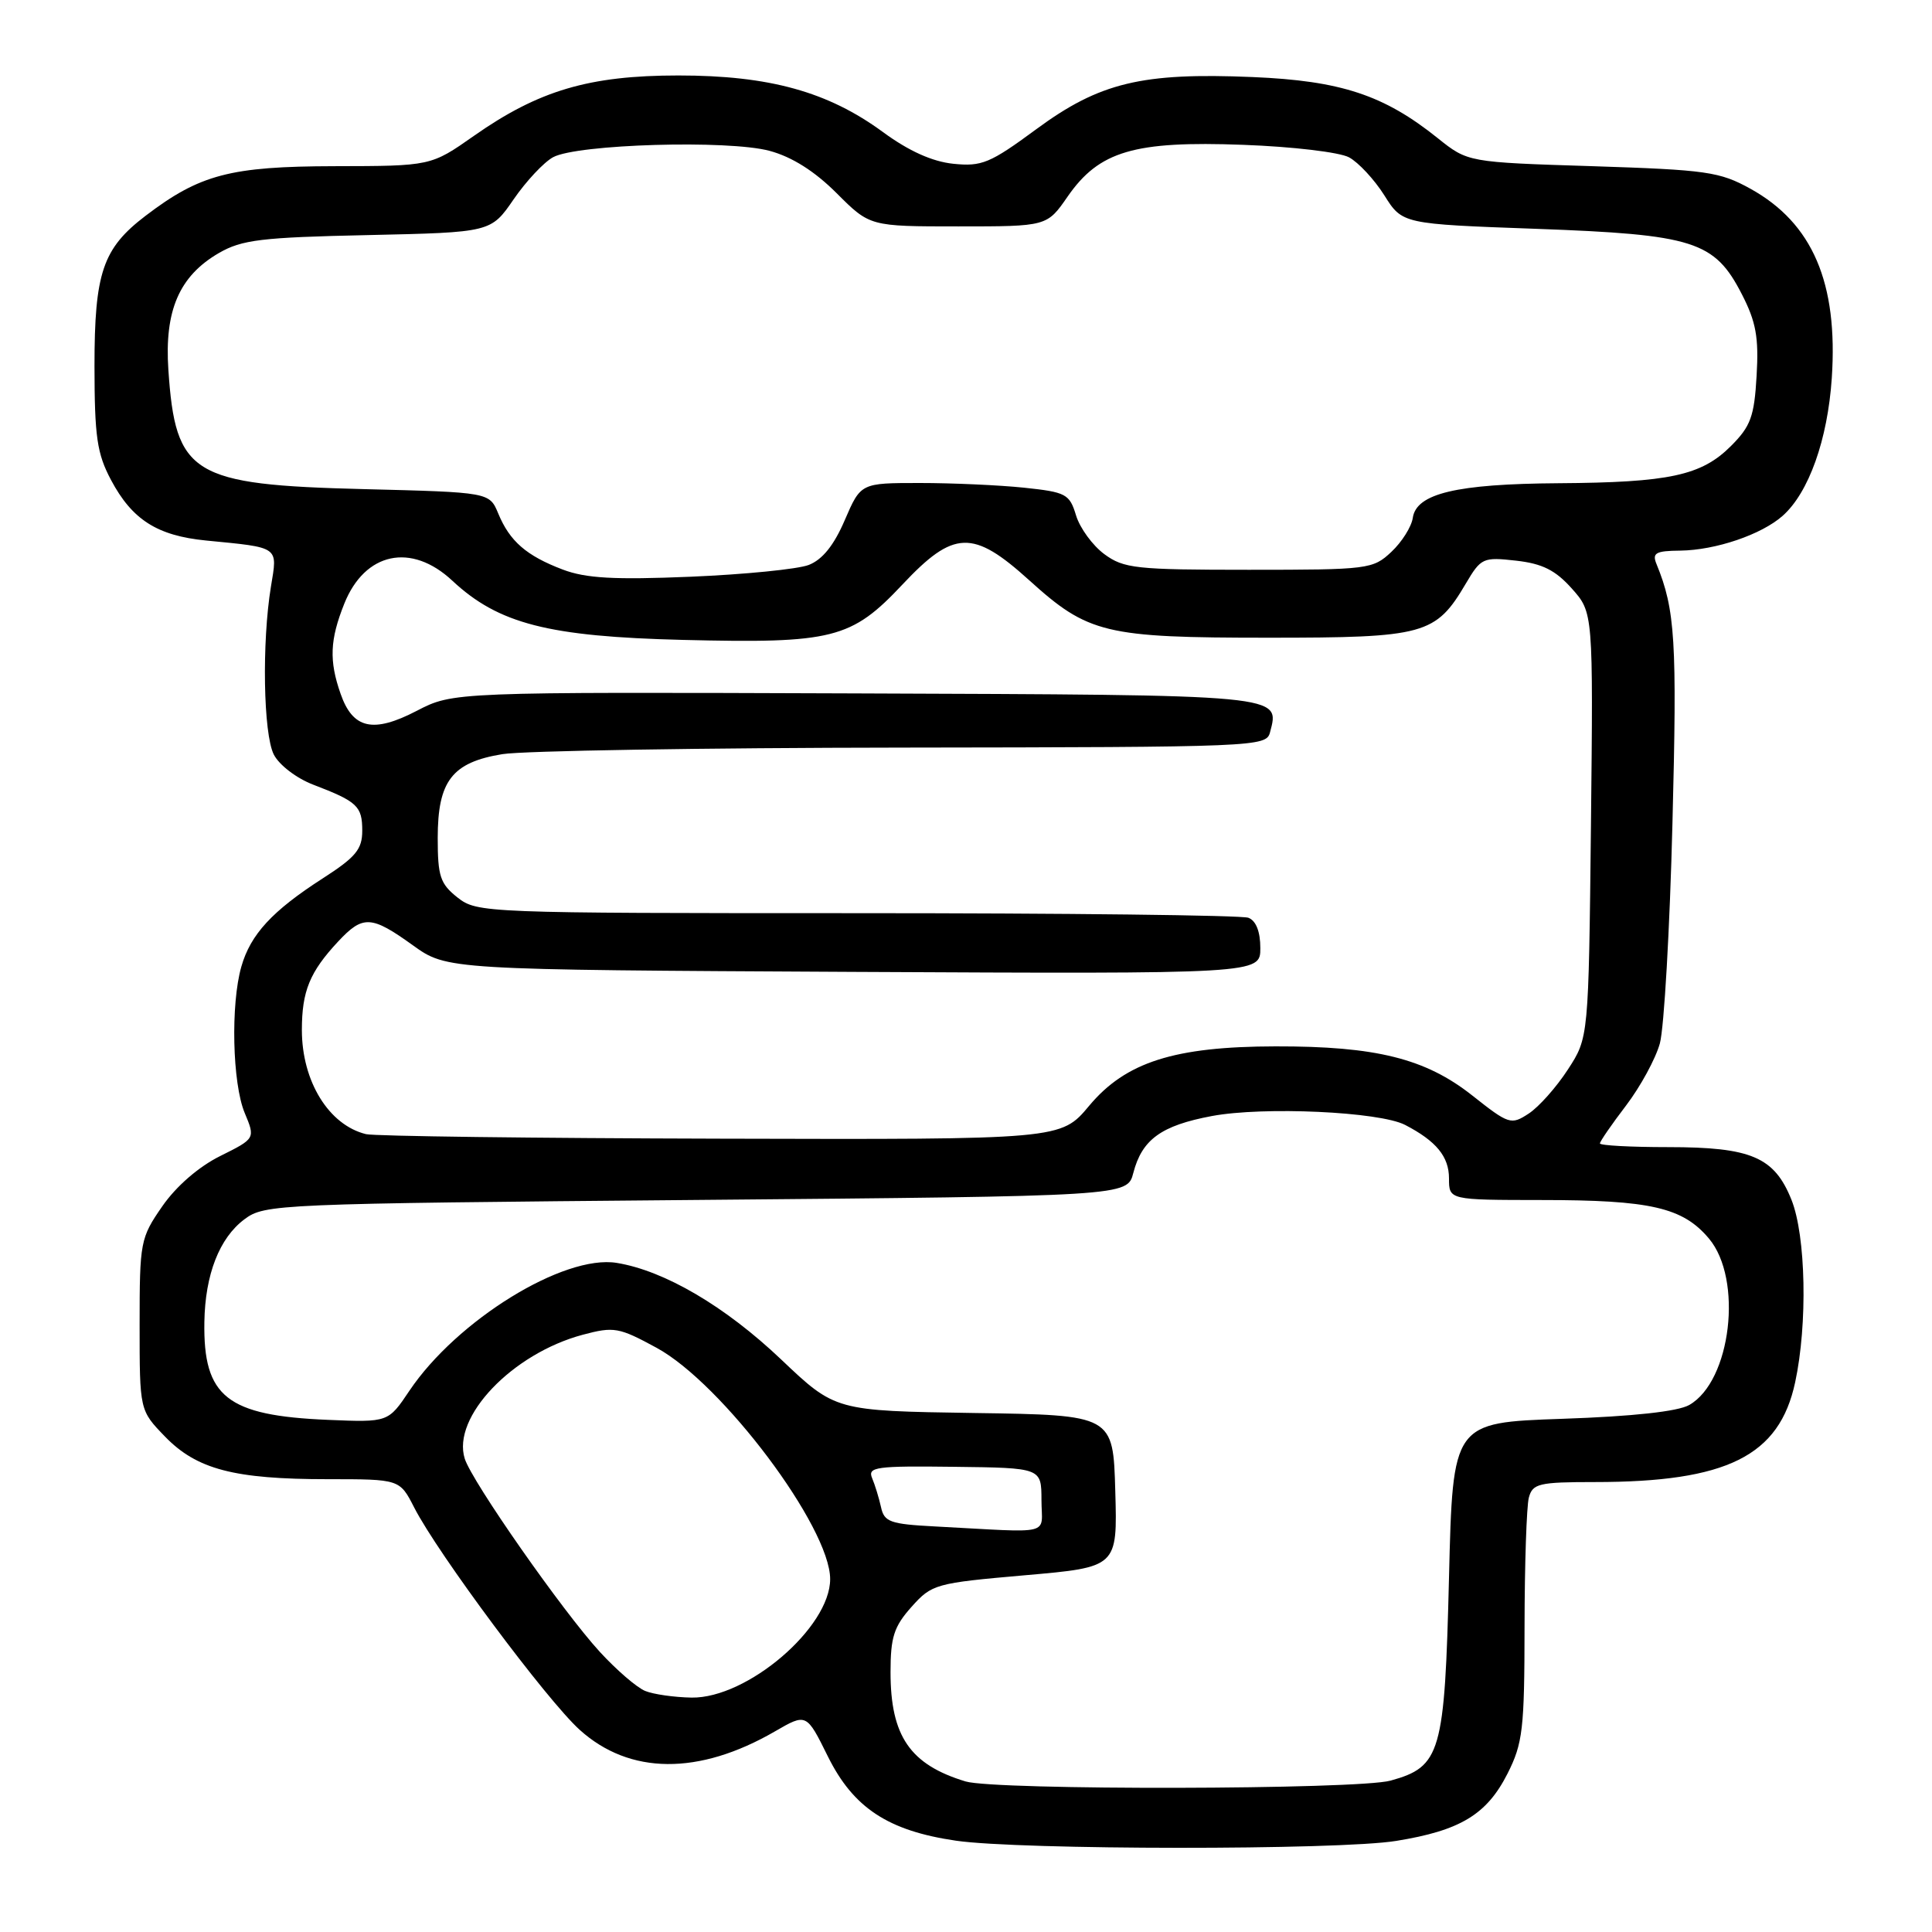 <?xml version="1.0" encoding="UTF-8" standalone="no"?>
<!DOCTYPE svg PUBLIC "-//W3C//DTD SVG 1.1//EN" "http://www.w3.org/Graphics/SVG/1.1/DTD/svg11.dtd" >
<svg xmlns="http://www.w3.org/2000/svg" xmlns:xlink="http://www.w3.org/1999/xlink" version="1.1" viewBox="0 0 256 256">
 <g >
 <path fill="currentColor"
d=" M 185.00 243.93 C 193.49 242.56 197.00 240.44 199.75 235.02 C 201.78 231.00 202.00 229.14 202.01 215.54 C 202.02 207.27 202.28 199.57 202.58 198.44 C 203.08 196.58 203.90 196.38 211.32 196.38 C 228.84 196.38 235.78 192.93 237.87 183.15 C 239.53 175.44 239.29 163.76 237.38 158.98 C 235.11 153.31 232.04 152.00 221.05 152.00 C 216.07 152.00 212.00 151.78 212.00 151.51 C 212.00 151.24 213.56 148.98 215.46 146.49 C 217.36 143.99 219.38 140.29 219.94 138.26 C 220.50 136.22 221.26 123.07 221.61 109.03 C 222.23 84.92 221.98 80.81 219.50 74.75 C 218.89 73.27 219.37 72.99 222.64 72.96 C 227.33 72.90 233.40 70.84 236.21 68.35 C 239.67 65.28 242.17 58.26 242.72 50.12 C 243.57 37.49 240.18 29.58 231.96 25.02 C 227.86 22.75 226.15 22.51 211.00 22.02 C 194.50 21.50 194.50 21.50 190.50 18.30 C 183.38 12.59 177.66 10.70 165.98 10.21 C 151.30 9.59 145.70 10.94 137.30 17.13 C 131.18 21.64 130.08 22.09 126.31 21.70 C 123.52 21.41 120.42 20.01 117.01 17.51 C 109.71 12.15 101.95 10.00 89.89 10.00 C 78.07 10.00 71.38 11.98 62.80 18.00 C 57.10 22.00 57.10 22.00 44.30 22.02 C 30.52 22.05 26.48 23.11 19.28 28.60 C 13.61 32.92 12.52 36.14 12.52 48.50 C 12.53 57.88 12.85 60.10 14.71 63.60 C 17.51 68.87 20.83 70.98 27.29 71.62 C 37.12 72.58 36.79 72.35 35.90 77.73 C 34.69 85.12 34.89 97.23 36.28 99.98 C 36.99 101.37 39.29 103.13 41.52 103.98 C 47.35 106.21 48.00 106.82 48.00 110.07 C 48.00 112.54 47.14 113.58 42.75 116.40 C 36.07 120.70 33.20 123.81 31.98 128.08 C 30.55 133.07 30.79 143.55 32.42 147.46 C 33.84 150.86 33.84 150.86 29.18 153.18 C 26.32 154.60 23.35 157.18 21.51 159.83 C 18.60 164.03 18.50 164.53 18.50 175.53 C 18.50 186.88 18.50 186.88 21.86 190.35 C 26.07 194.70 31.03 196.00 43.42 196.00 C 52.96 196.00 52.96 196.00 54.88 199.75 C 58.01 205.87 72.46 225.28 76.81 229.21 C 83.42 235.18 92.59 235.26 102.68 229.42 C 106.86 227.00 106.86 227.00 109.70 232.74 C 113.08 239.56 117.69 242.59 126.66 243.90 C 135.15 245.14 177.38 245.17 185.00 243.93 Z  M 127.94 236.05 C 120.59 233.82 118.00 230.05 118.00 221.57 C 118.00 216.93 118.45 215.53 120.78 212.92 C 123.48 209.90 123.94 209.77 135.81 208.73 C 148.07 207.66 148.07 207.66 147.78 197.58 C 147.50 187.50 147.50 187.50 129.09 187.23 C 110.68 186.95 110.68 186.95 103.50 180.13 C 96.09 173.09 88.05 168.37 81.72 167.34 C 74.70 166.20 60.53 174.94 54.25 184.28 C 51.44 188.47 51.44 188.47 43.47 188.14 C 30.06 187.58 26.92 185.10 27.08 175.18 C 27.18 168.88 29.07 164.04 32.39 161.56 C 35.07 159.55 36.60 159.49 92.26 159.00 C 149.37 158.50 149.37 158.50 150.17 155.42 C 151.32 150.99 153.86 149.14 160.58 147.88 C 167.42 146.60 182.80 147.30 186.19 149.06 C 190.31 151.20 192.00 153.25 192.00 156.15 C 192.00 159.00 192.00 159.00 204.25 159.01 C 218.70 159.01 222.98 159.99 226.44 164.11 C 230.98 169.50 229.39 183.01 223.83 186.17 C 222.32 187.03 216.38 187.68 207.00 188.00 C 192.50 188.50 192.50 188.50 192.00 209.05 C 191.43 232.31 190.92 234.10 184.26 235.94 C 179.92 237.15 131.86 237.24 127.94 236.05 Z  M 85.49 224.06 C 84.38 223.61 81.67 221.27 79.47 218.87 C 74.54 213.49 62.53 196.31 61.58 193.28 C 59.85 187.77 67.87 179.36 77.22 176.86 C 81.35 175.76 82.00 175.87 87.00 178.59 C 95.70 183.32 110.00 202.37 110.00 209.24 C 110.00 215.66 99.01 225.05 91.64 224.94 C 89.36 224.90 86.59 224.51 85.49 224.06 Z  M 123.86 202.26 C 117.96 201.95 117.16 201.67 116.74 199.71 C 116.47 198.49 115.94 196.76 115.56 195.86 C 114.94 194.38 116.05 194.23 126.43 194.36 C 137.99 194.50 137.99 194.50 138.00 198.75 C 138.00 203.56 139.85 203.10 123.86 202.26 Z  M 48.50 150.28 C 43.57 149.08 40.00 143.28 40.00 136.48 C 40.00 131.33 41.04 128.79 44.81 124.75 C 48.09 121.24 49.19 121.29 54.70 125.25 C 59.22 128.50 59.22 128.50 113.11 128.78 C 167.00 129.05 167.00 129.05 167.00 125.63 C 167.00 123.44 166.43 122.00 165.42 121.61 C 164.55 121.27 141.21 121.00 113.55 121.00 C 64.20 121.00 63.22 120.96 60.63 118.93 C 58.33 117.11 58.00 116.13 58.00 111.04 C 58.00 103.48 59.90 101.02 66.56 99.93 C 69.28 99.48 93.16 99.09 119.63 99.06 C 166.52 99.00 167.78 98.95 168.28 97.05 C 169.60 92.01 170.45 92.09 113.27 91.88 C 60.04 91.69 60.04 91.69 55.22 94.19 C 49.44 97.19 46.75 96.59 45.13 91.93 C 43.59 87.54 43.71 84.77 45.62 79.99 C 48.35 73.17 54.50 71.86 59.94 76.95 C 66.06 82.66 72.66 84.35 90.47 84.79 C 110.37 85.28 112.81 84.66 119.60 77.43 C 126.38 70.22 128.92 70.14 136.37 76.88 C 144.19 83.96 146.42 84.50 168.05 84.50 C 188.81 84.50 190.23 84.11 194.24 77.31 C 196.24 73.92 196.52 73.80 200.88 74.29 C 204.37 74.68 206.10 75.55 208.27 77.98 C 211.11 81.16 211.11 81.16 210.81 109.33 C 210.50 137.50 210.50 137.50 207.75 141.72 C 206.24 144.05 203.91 146.67 202.57 147.55 C 200.22 149.09 199.94 149.00 195.06 145.14 C 188.88 140.26 182.32 138.62 169.00 138.65 C 155.61 138.67 149.16 140.73 144.32 146.52 C 140.58 151.00 140.58 151.00 95.54 150.88 C 70.77 150.82 49.60 150.55 48.50 150.28 Z  M 74.57 75.47 C 69.75 73.64 67.54 71.72 66.02 68.04 C 64.85 65.23 64.85 65.23 48.18 64.81 C 25.41 64.24 23.25 62.92 22.31 49.00 C 21.78 41.14 23.75 36.58 29.00 33.53 C 32.04 31.77 34.62 31.45 48.77 31.15 C 65.05 30.79 65.05 30.79 68.06 26.41 C 69.72 24.00 72.07 21.49 73.29 20.83 C 76.48 19.10 96.52 18.51 101.98 19.99 C 104.95 20.79 107.95 22.69 110.86 25.60 C 115.26 30.00 115.26 30.00 127.00 30.00 C 138.73 30.00 138.73 30.00 141.47 26.04 C 145.65 20.02 150.27 18.65 164.72 19.19 C 171.30 19.43 177.50 20.17 178.76 20.85 C 180.01 21.53 182.11 23.79 183.43 25.88 C 185.82 29.68 185.82 29.68 203.54 30.32 C 224.46 31.08 227.19 31.94 230.81 39.00 C 232.68 42.64 233.06 44.70 232.76 49.78 C 232.45 55.19 231.98 56.48 229.36 59.10 C 225.44 63.02 221.19 63.93 206.50 64.03 C 192.98 64.12 187.66 65.39 187.20 68.63 C 187.03 69.79 185.76 71.82 184.36 73.13 C 181.92 75.42 181.32 75.50 165.49 75.50 C 150.50 75.50 148.91 75.33 146.32 73.42 C 144.77 72.27 143.09 69.97 142.58 68.29 C 141.72 65.45 141.26 65.21 135.68 64.62 C 132.40 64.28 126.19 64.00 121.88 64.00 C 114.06 64.00 114.06 64.00 111.94 68.91 C 110.51 72.25 108.97 74.16 107.16 74.86 C 105.70 75.42 98.65 76.12 91.50 76.42 C 81.37 76.84 77.63 76.63 74.57 75.47 Z "/>
</g>
</svg>